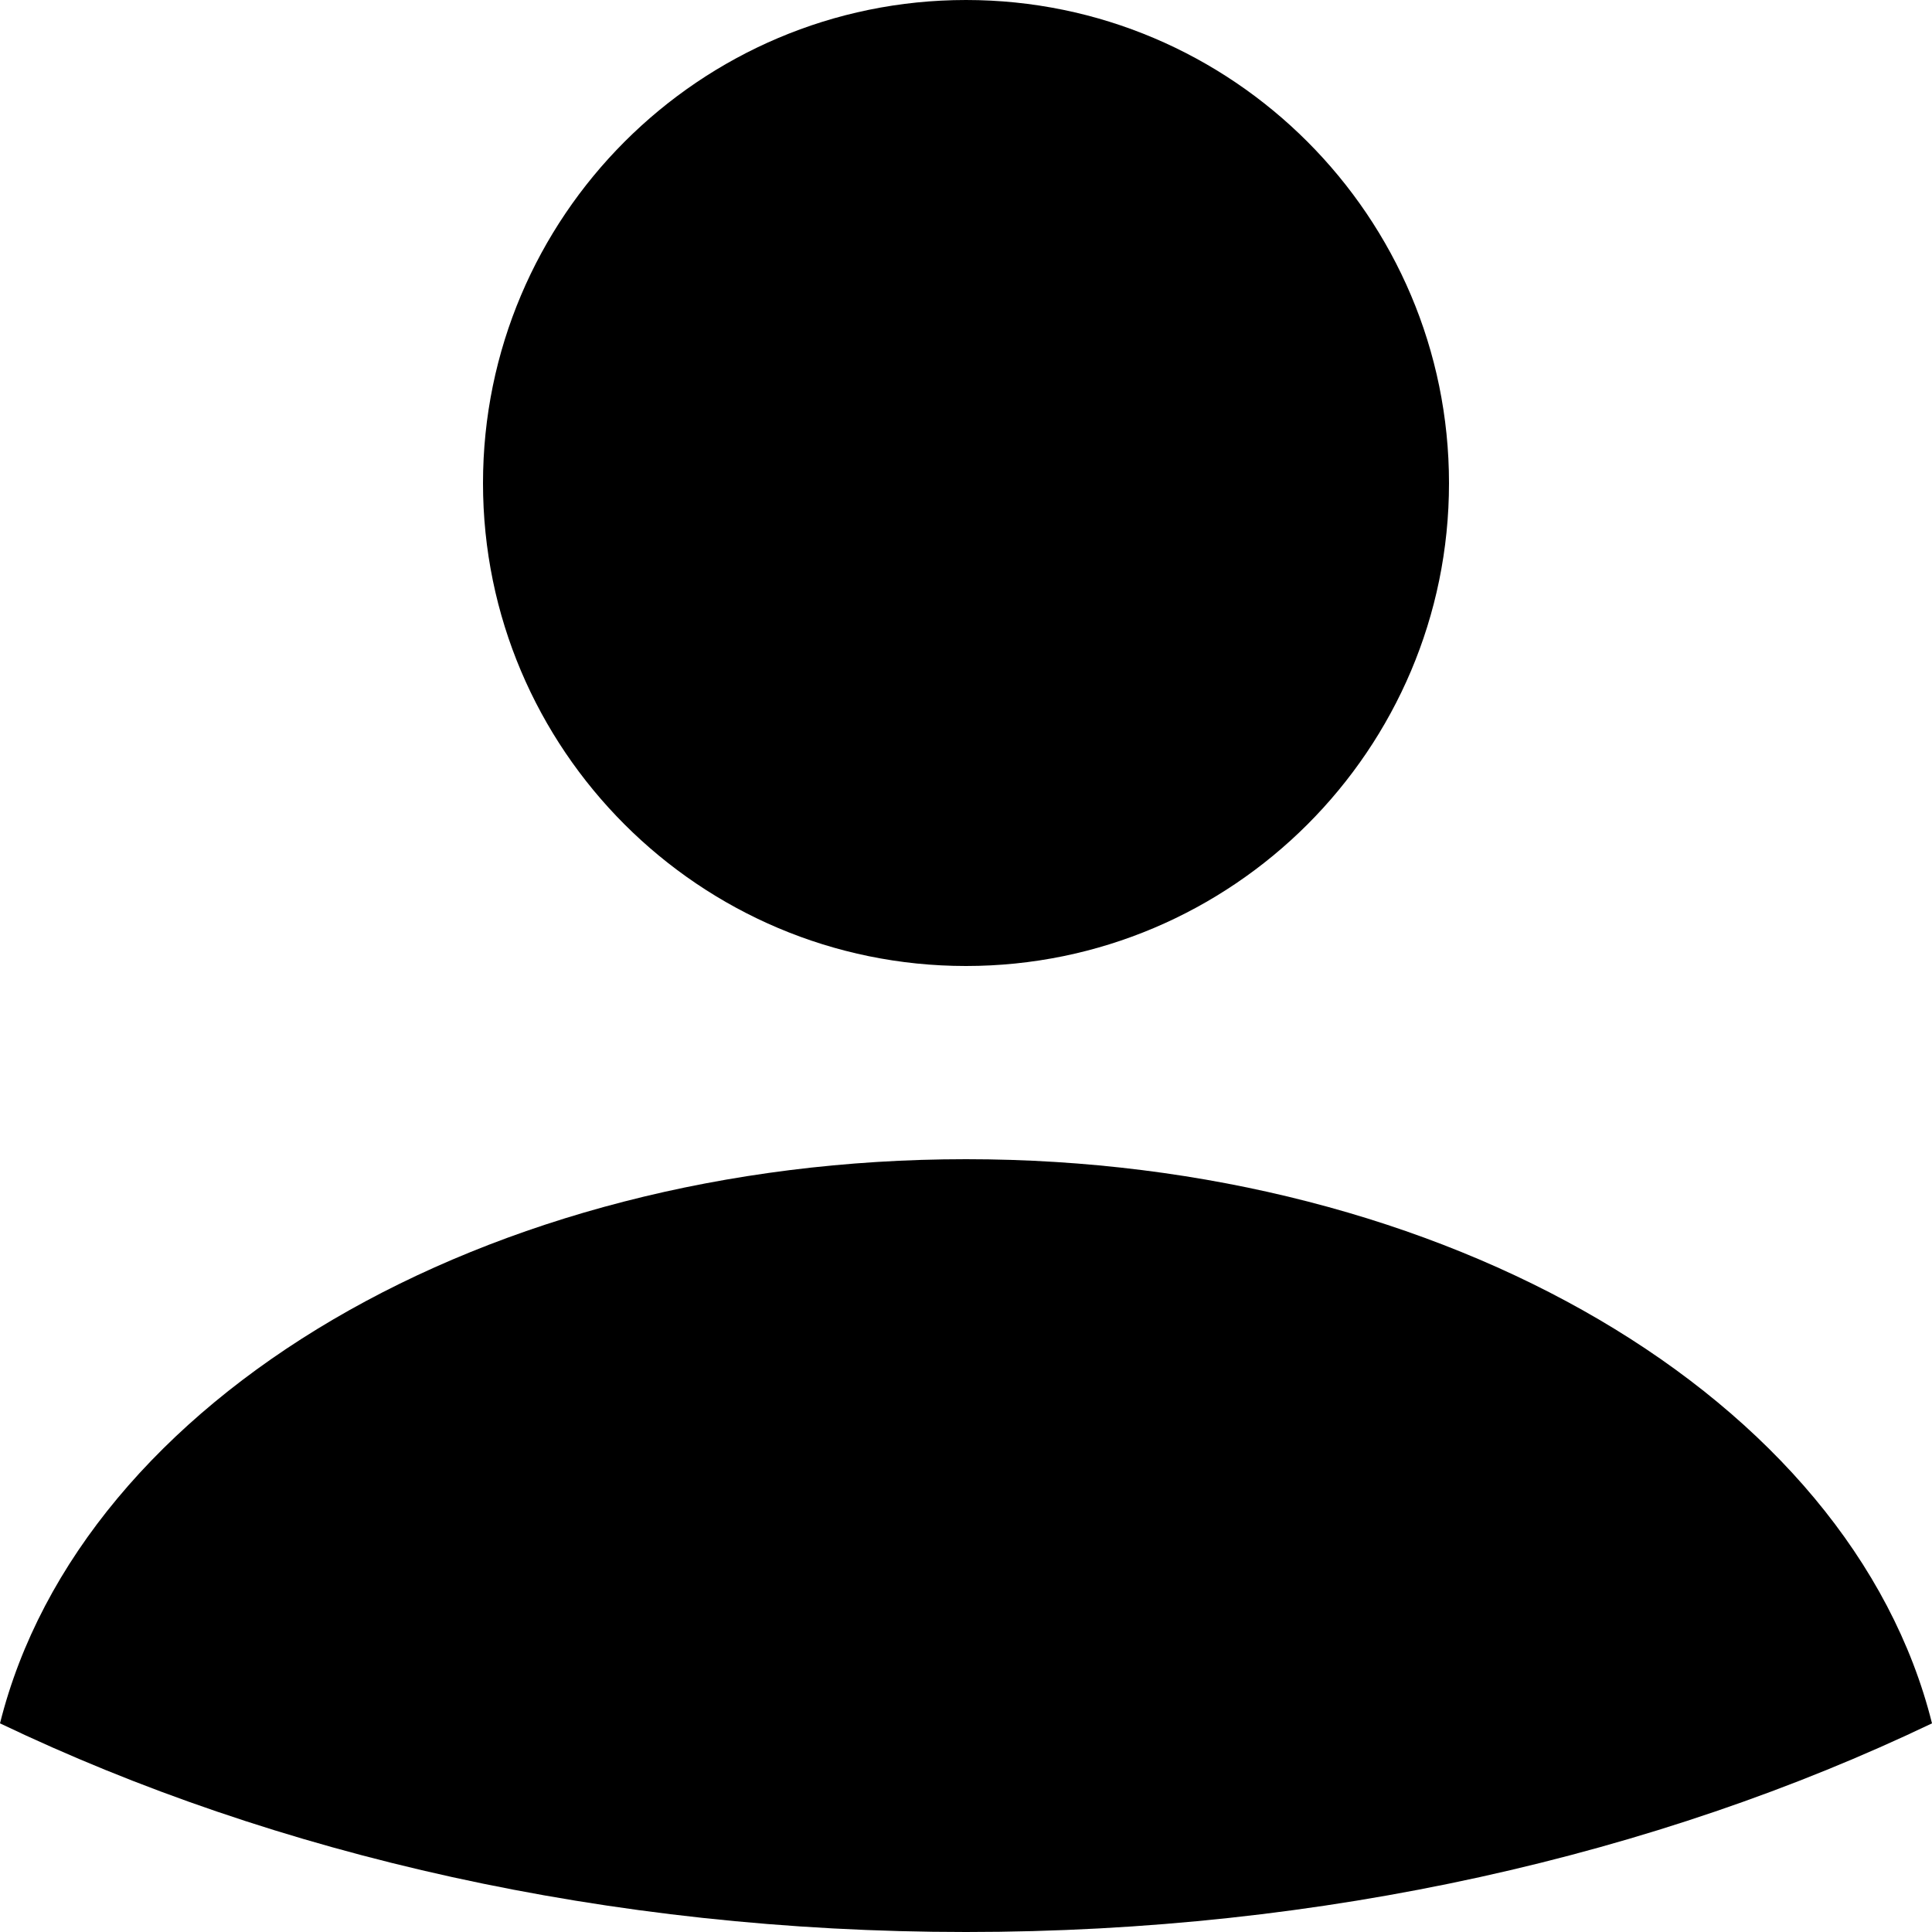 <svg width="20" height="20" viewBox="0 0 20 20" fill="none" xmlns="http://www.w3.org/2000/svg">
<path d="M10 12C5.023 12 0.84 14.478 0 17.84C2.849 19.203 6.294 20 10 20C13.706 20 17.151 19.203 20 17.84C19.16 14.478 14.977 12 10 12Z" fill="black"/>
<path d="M10 10C12.758 10 15 7.759 15 5.002C15 2.244 12.758 0 10 0C7.242 0 5 2.244 5 5.002C5 7.759 7.242 10 10 10Z" fill="black"/>
</svg>
